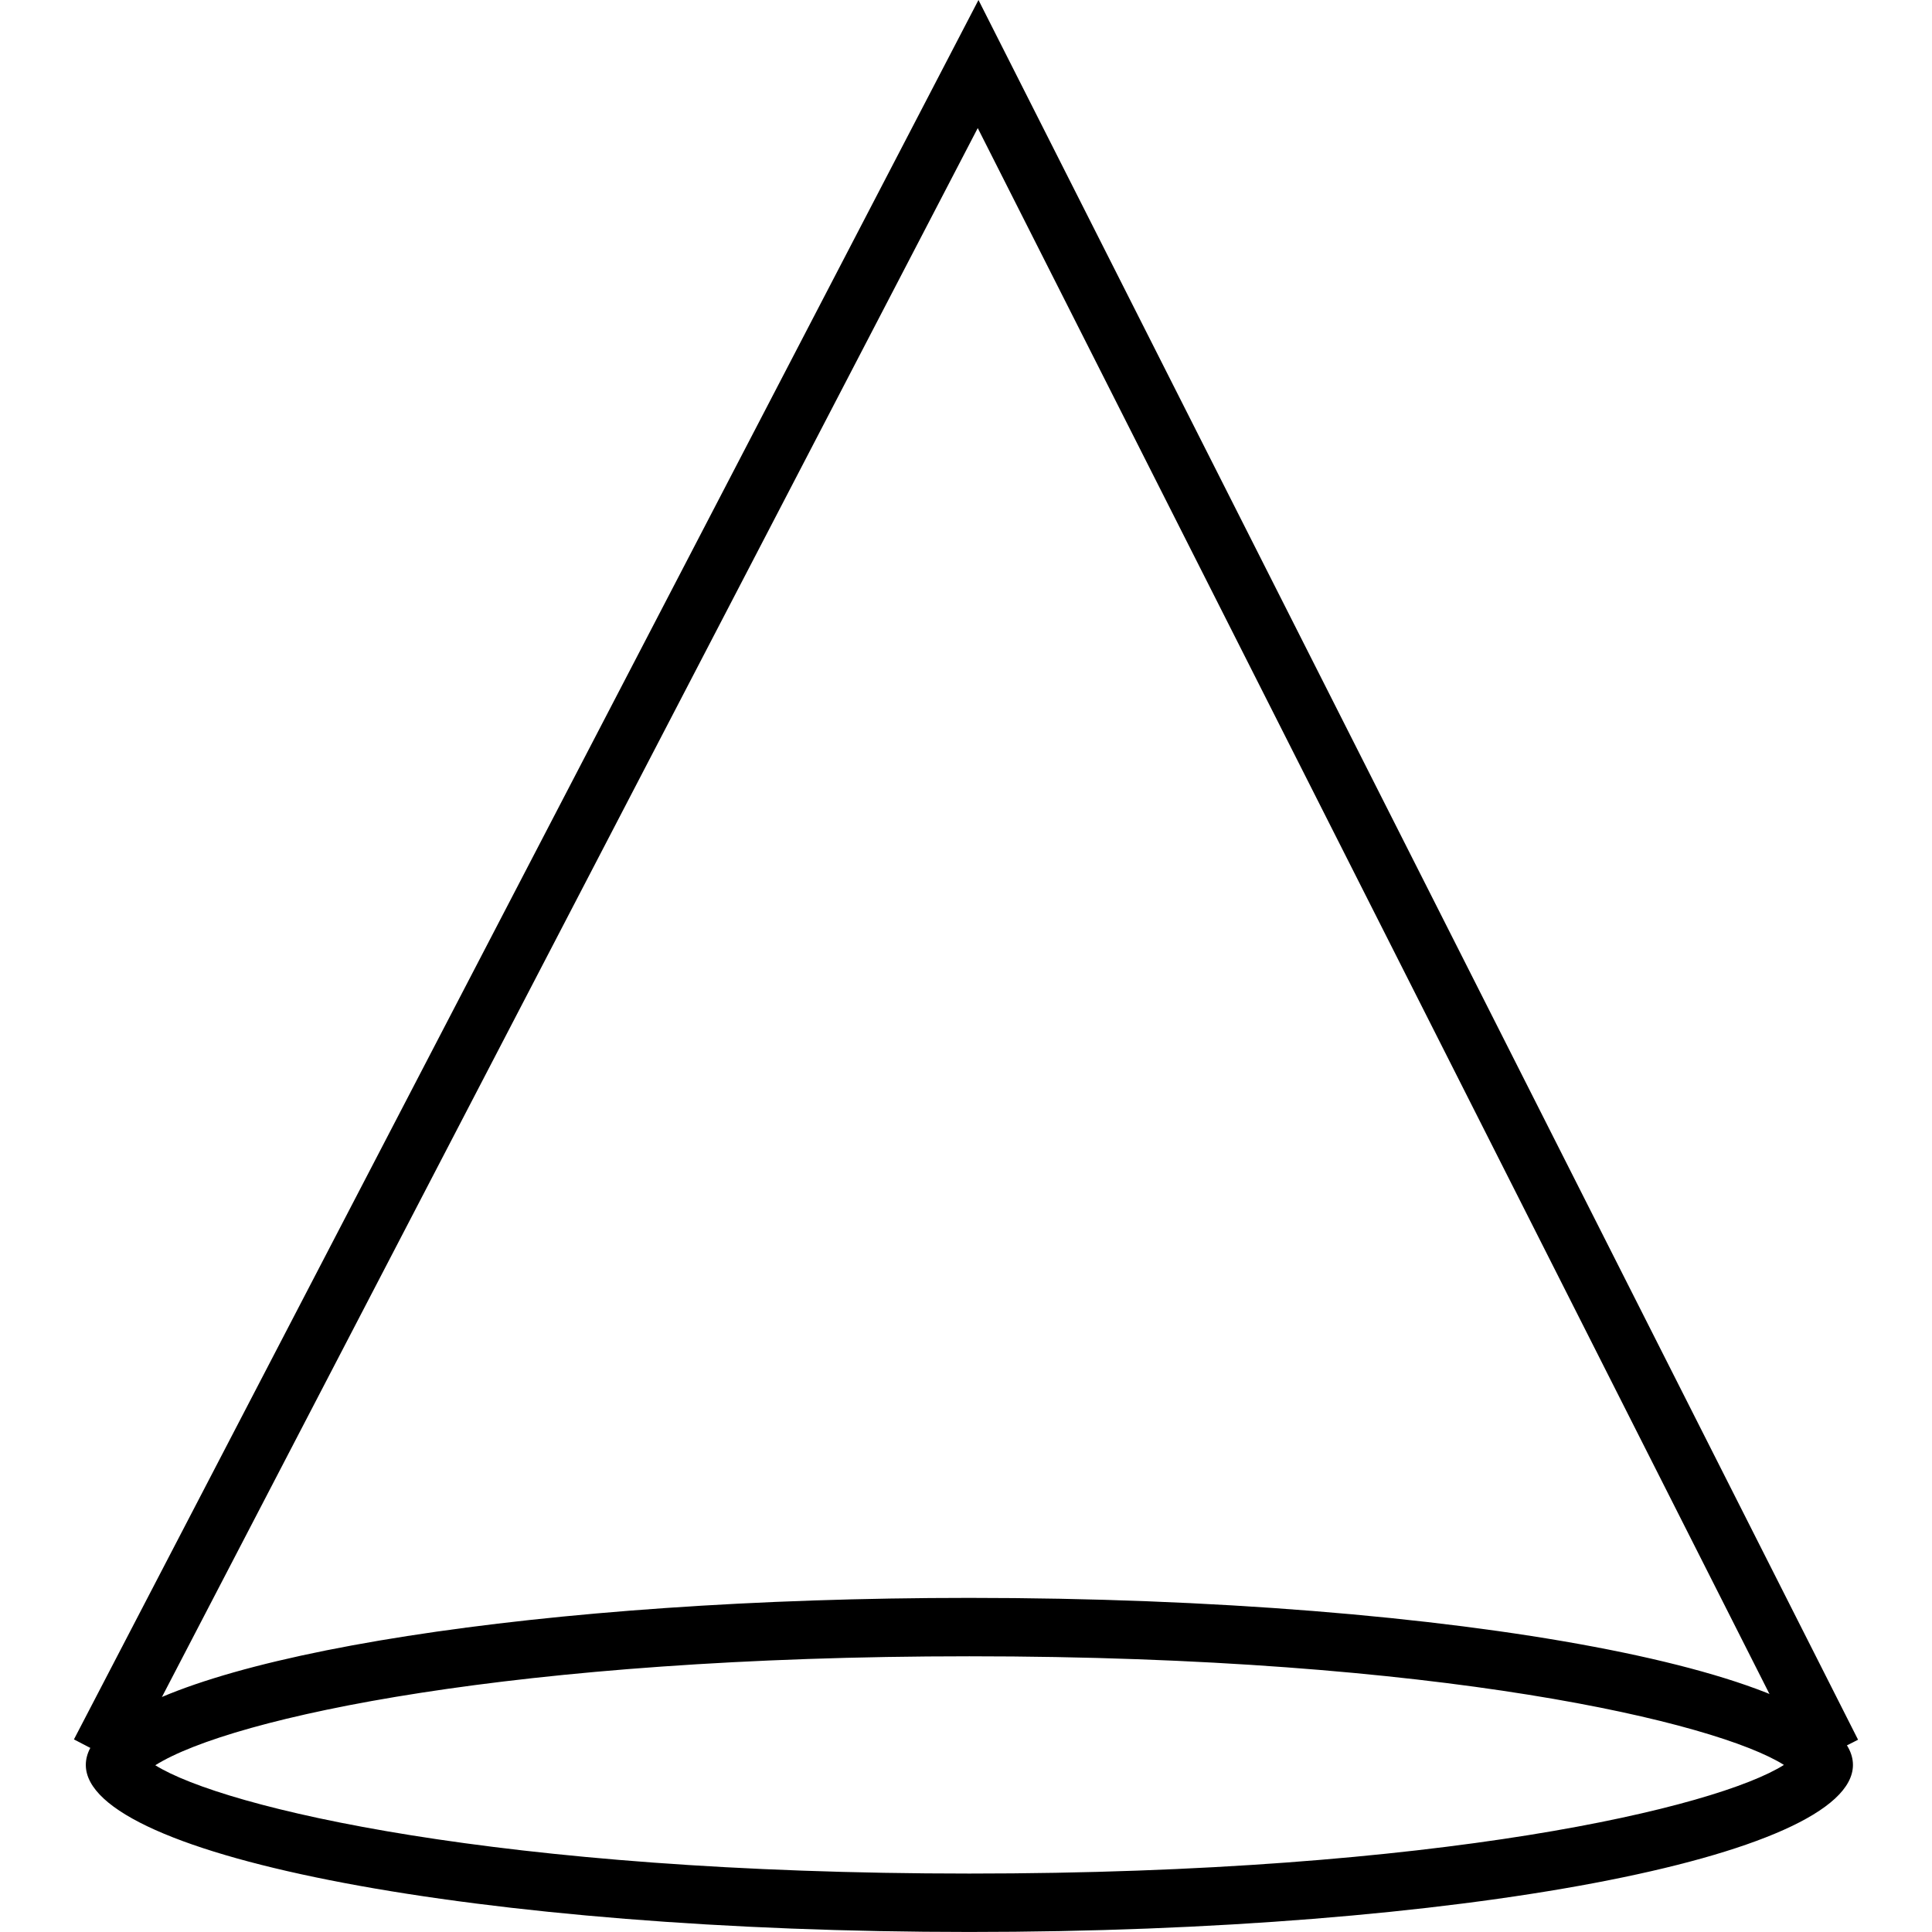 <?xml version="1.0" encoding="utf-8"?>
<!-- Generator: Adobe Illustrator 16.0.0, SVG Export Plug-In . SVG Version: 6.00 Build 0)  -->
<!DOCTYPE svg PUBLIC "-//W3C//DTD SVG 1.1//EN" "http://www.w3.org/Graphics/SVG/1.1/DTD/svg11.dtd">
<svg version="1.1" id="Layer_1" xmlns="http://www.w3.org/2000/svg" xmlns:xlink="http://www.w3.org/1999/xlink" x="0px" y="0px"
	 width="48px" height="48px" viewBox="0 0 48 48" enable-background="new 0 0 48 48" xml:space="preserve">
<g>
	<path d="M24.083,41.15c11.719,0,18.572,1.646,20.238,2.699c-1.666,1.053-8.52,2.699-20.238,2.699
		c-11.688,0-18.535-1.637-20.225-2.691C5.753,42.666,12.825,41.15,24.083,41.15 M24.083,39.699c-10.607,0-19.459,1.422-21.506,3.314
		c-0.293,0.27-0.445,0.549-0.445,0.836c0,2.293,9.828,4.15,21.951,4.15s21.953-1.857,21.953-4.15S36.206,39.699,24.083,39.699
		L24.083,39.699z"/>
	<polygon points="3.126,43.887 1.837,43.215 24.31,0 46.163,43.223 44.868,43.879 24.292,3.182 	"/>
</g>
</svg>
